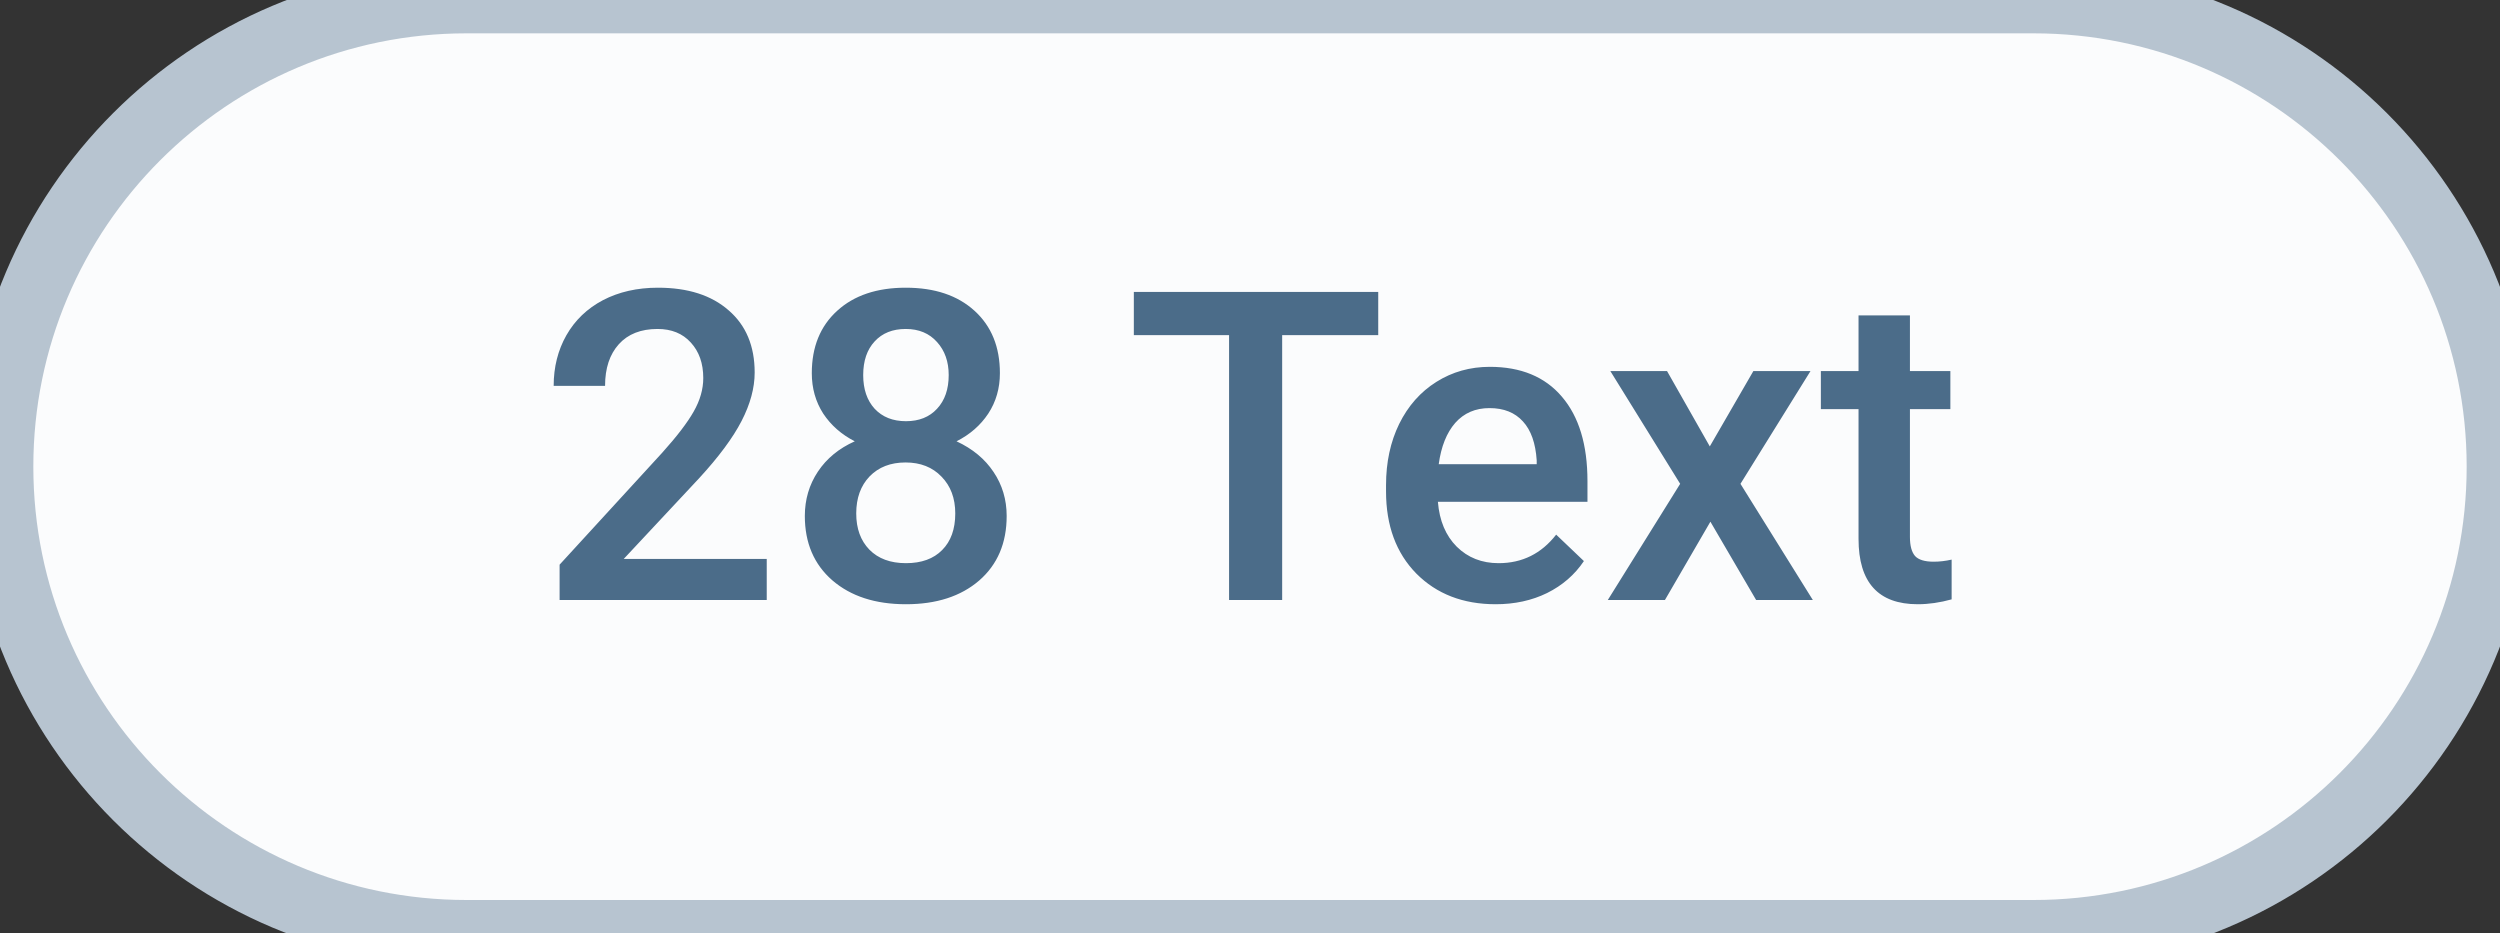 <svg width="75" height="28" viewBox="0 0 75 28" fill="none" xmlns="http://www.w3.org/2000/svg">
<rect x="0" y="0" width="75" height="28" fill="#333333" stroke="none"/>
<path d="M0 14C0 6.268 6.268 0 14 0H61C68.732 0 75 6.268 75 14C75 21.732 68.732 28 61 28H14C6.268 28 0 21.732 0 14Z" fill="#FBFCFD"/>
<path d="M23.002 18H16.788V16.94L19.866 13.582C20.311 13.087 20.626 12.674 20.812 12.344C21.002 12.01 21.098 11.676 21.098 11.341C21.098 10.901 20.973 10.546 20.723 10.275C20.478 10.004 20.145 9.869 19.727 9.869C19.227 9.869 18.84 10.021 18.565 10.326C18.29 10.63 18.152 11.047 18.152 11.576H16.61C16.61 11.013 16.737 10.508 16.991 10.059C17.249 9.606 17.615 9.255 18.089 9.005C18.567 8.756 19.117 8.631 19.739 8.631C20.636 8.631 21.343 8.857 21.859 9.31C22.38 9.759 22.64 10.381 22.64 11.176C22.64 11.637 22.509 12.122 22.247 12.63C21.988 13.133 21.563 13.707 20.971 14.35L18.711 16.769H23.002V18ZM29.997 11.195C29.997 11.648 29.881 12.052 29.648 12.408C29.415 12.759 29.098 13.036 28.696 13.239C29.178 13.463 29.549 13.77 29.807 14.16C30.069 14.549 30.2 14.989 30.2 15.48C30.2 16.293 29.925 16.938 29.375 17.416C28.825 17.89 28.093 18.127 27.179 18.127C26.26 18.127 25.524 17.888 24.97 17.41C24.42 16.931 24.145 16.288 24.145 15.48C24.145 14.985 24.276 14.54 24.538 14.147C24.8 13.753 25.169 13.451 25.643 13.239C25.245 13.036 24.93 12.759 24.697 12.408C24.468 12.052 24.354 11.648 24.354 11.195C24.354 10.408 24.608 9.784 25.116 9.323C25.623 8.861 26.309 8.631 27.172 8.631C28.04 8.631 28.727 8.861 29.235 9.323C29.743 9.784 29.997 10.408 29.997 11.195ZM28.658 15.404C28.658 14.947 28.52 14.579 28.245 14.299C27.974 14.016 27.615 13.874 27.166 13.874C26.717 13.874 26.358 14.014 26.087 14.293C25.82 14.572 25.687 14.943 25.687 15.404C25.687 15.857 25.818 16.218 26.081 16.489C26.347 16.76 26.713 16.895 27.179 16.895C27.644 16.895 28.006 16.764 28.264 16.502C28.526 16.24 28.658 15.873 28.658 15.404ZM28.461 11.252C28.461 10.85 28.345 10.52 28.112 10.262C27.879 10 27.566 9.869 27.172 9.869C26.779 9.869 26.468 9.993 26.239 10.243C26.011 10.489 25.896 10.825 25.896 11.252C25.896 11.676 26.011 12.012 26.239 12.262C26.472 12.511 26.785 12.636 27.179 12.636C27.572 12.636 27.883 12.511 28.112 12.262C28.345 12.012 28.461 11.676 28.461 11.252ZM41.347 10.053H38.465V18H36.872V10.053H34.015V8.758H41.347V10.053ZM44.87 18.127C43.892 18.127 43.099 17.82 42.489 17.206C41.884 16.589 41.581 15.768 41.581 14.744V14.553C41.581 13.868 41.713 13.256 41.975 12.719C42.242 12.177 42.614 11.756 43.092 11.456C43.571 11.155 44.104 11.005 44.692 11.005C45.627 11.005 46.349 11.303 46.856 11.9C47.368 12.497 47.624 13.341 47.624 14.433V15.055H43.137C43.183 15.622 43.372 16.07 43.702 16.4C44.036 16.73 44.455 16.895 44.959 16.895C45.665 16.895 46.241 16.61 46.685 16.039L47.517 16.832C47.242 17.242 46.873 17.562 46.412 17.791C45.955 18.015 45.441 18.127 44.87 18.127ZM44.685 12.243C44.262 12.243 43.92 12.391 43.657 12.687C43.399 12.983 43.234 13.396 43.162 13.925H46.101V13.81C46.067 13.294 45.93 12.905 45.688 12.643C45.447 12.376 45.113 12.243 44.685 12.243ZM51.294 13.392L52.601 11.132H54.315L52.214 14.515L54.385 18H52.684L51.312 15.651L49.948 18H48.234L50.405 14.515L48.31 11.132H50.011L51.294 13.392ZM57.298 9.462V11.132H58.511V12.274H57.298V16.108C57.298 16.371 57.349 16.561 57.451 16.68C57.556 16.794 57.743 16.851 58.009 16.851C58.187 16.851 58.367 16.83 58.549 16.788V17.981C58.198 18.078 57.859 18.127 57.533 18.127C56.348 18.127 55.756 17.473 55.756 16.166V12.274H54.626V11.132H55.756V9.462H57.298Z" fill="#4B6C89"/>
<path d="M14 1H61V-1H14V1ZM61 27H14V29H61V27ZM14 27C6.82 27 1 21.18 1 14H-1C-1 22.284 5.716 29 14 29V27ZM74 14C74 21.18 68.18 27 61 27V29C69.284 29 76 22.284 76 14H74ZM61 1C68.18 1 74 6.82 74 14H76C76 5.716 69.284 -1 61 -1V1ZM14 -1C5.716 -1 -1 5.716 -1 14H1C1 6.82 6.82 1 14 1V-1Z" fill="#B7C4D0"/>
</svg>

